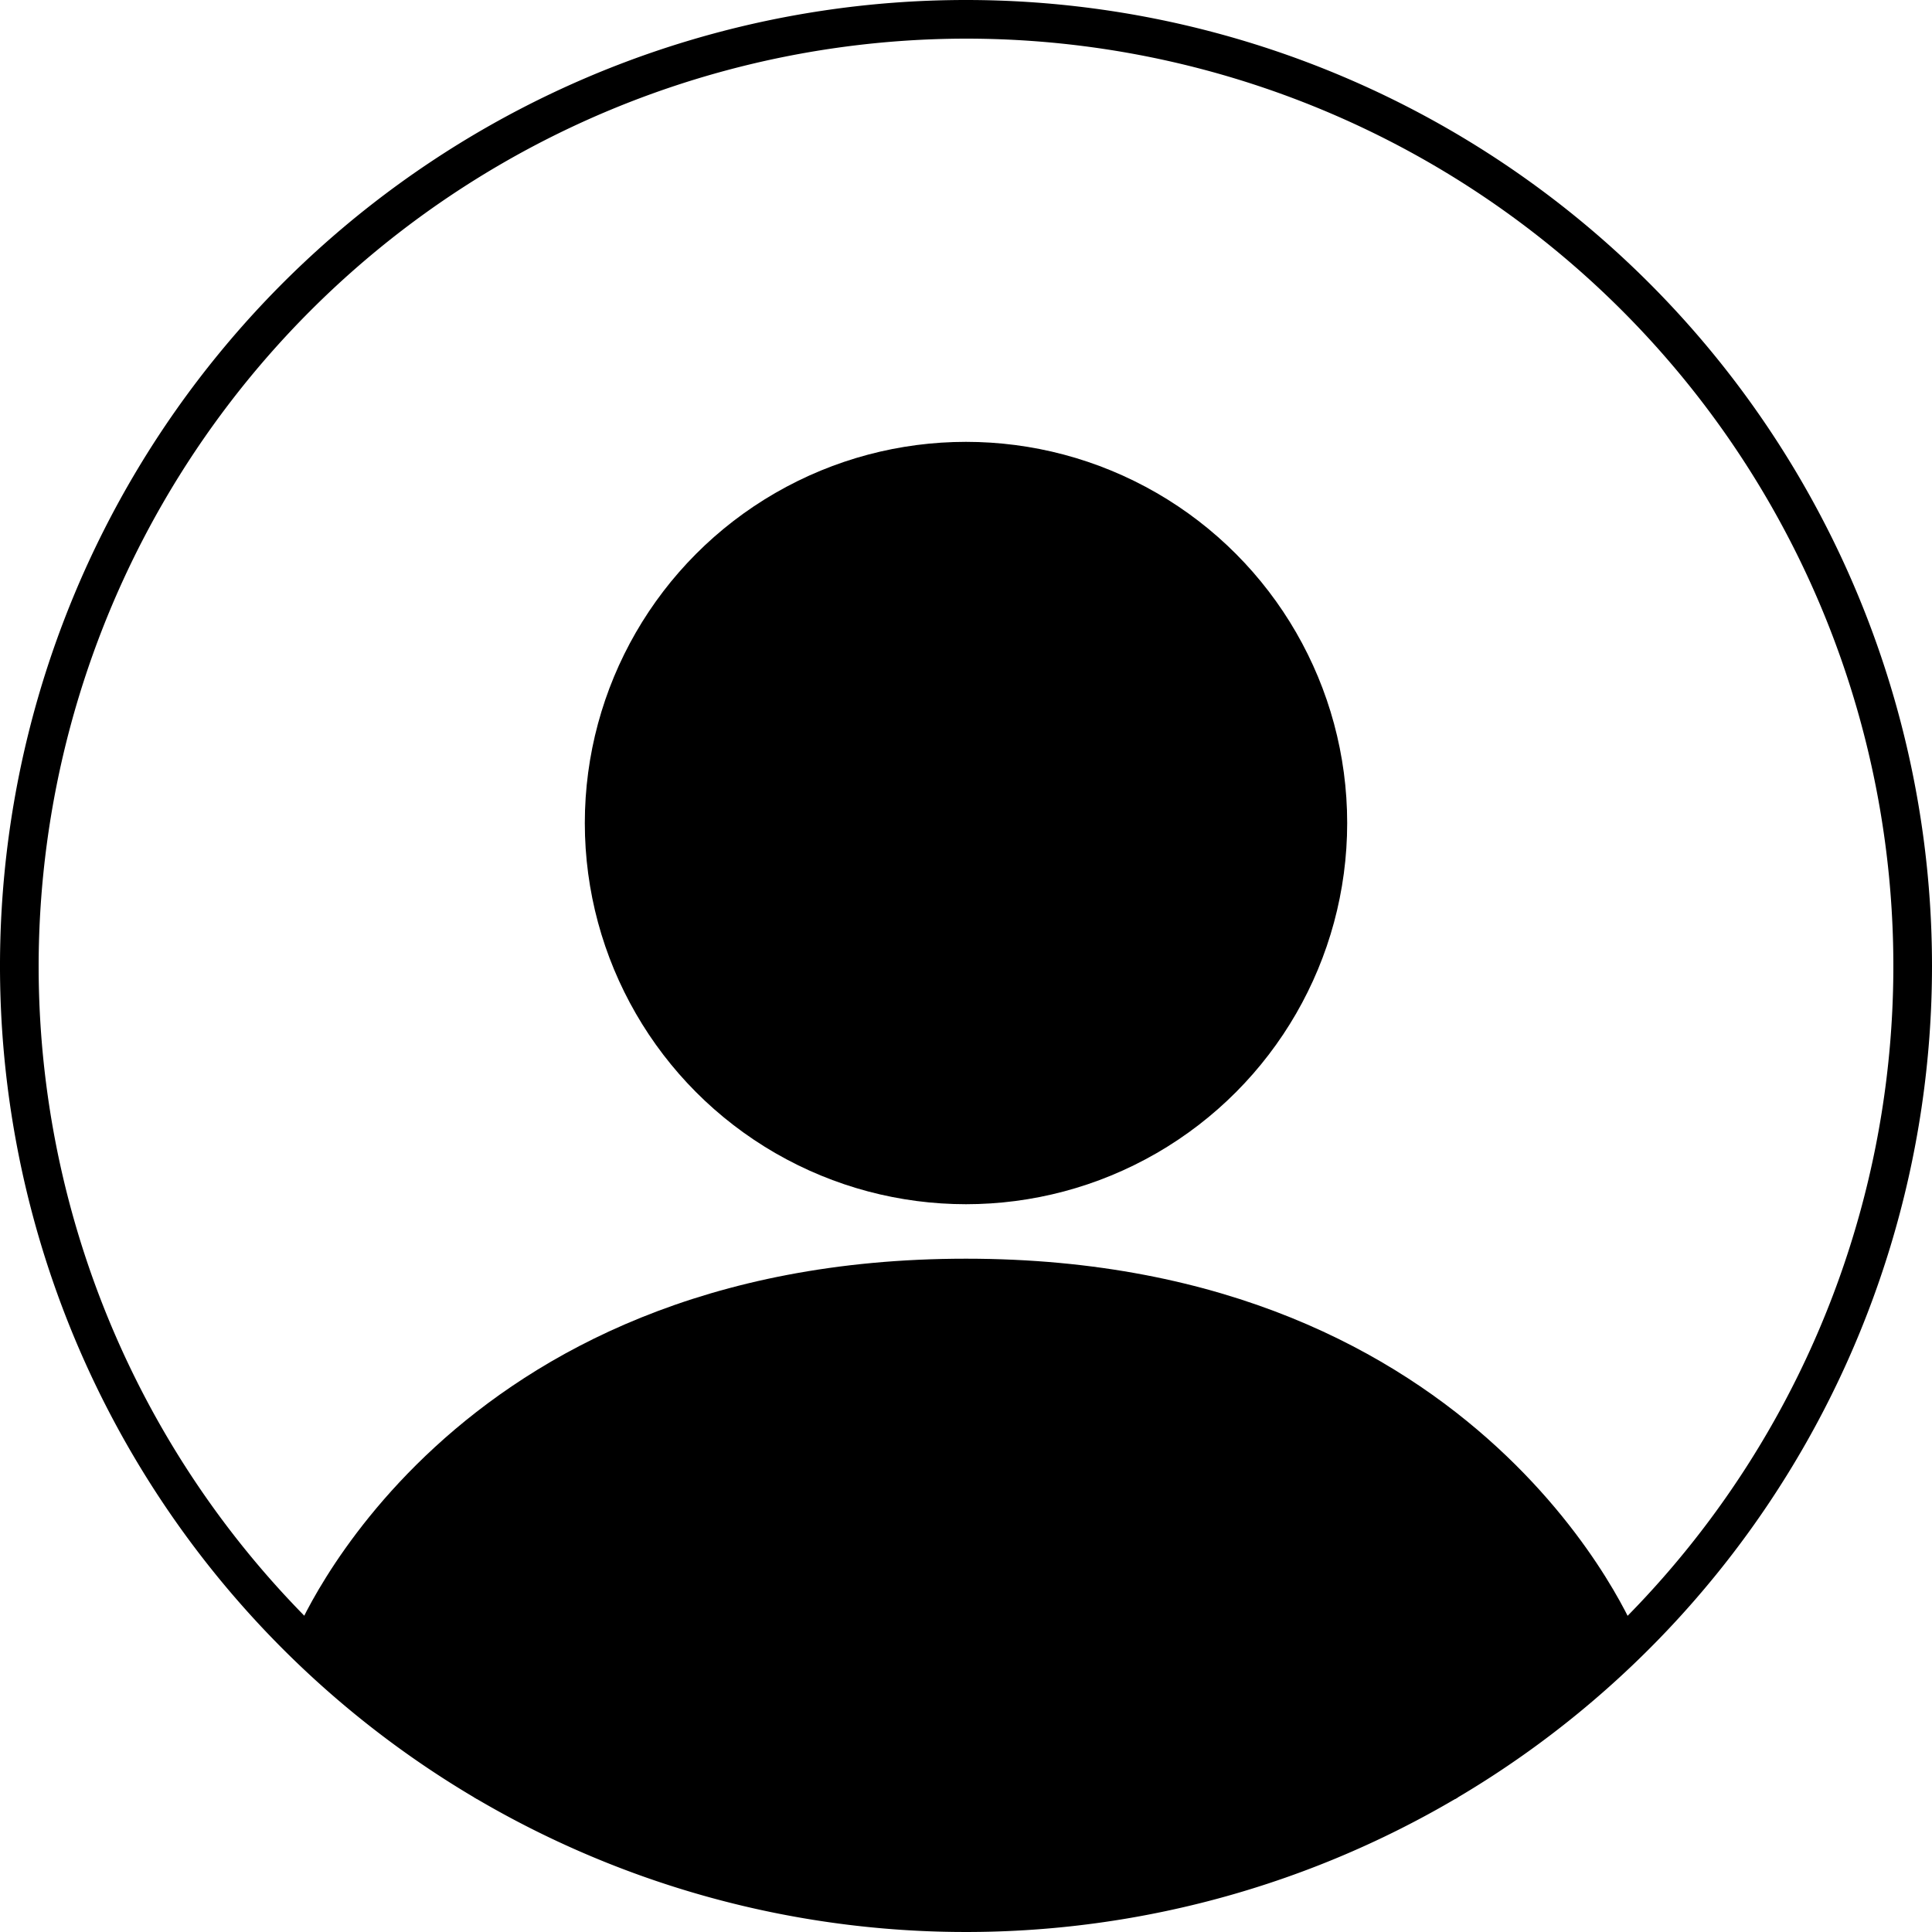 <svg xmlns="http://www.w3.org/2000/svg" viewBox="0 0 200 200">
  <path d="M100 4a96 96 0 11-96 96 96.11 96.11 0 0196-96m0-4a100 100 0 10100 100A100 100 0 00100 0z"/>
  <circle cx="100" cy="85.2" r="39.46"/>
  <path d="M100 130.3c-54 0-69.46 39-69.46 39l18.68 16.85L74 194.59 90.62 197h18.76l16.62-2.41 24.77-8.42 18.68-16.85S154 130.3 100 130.3z"/>
</svg>
